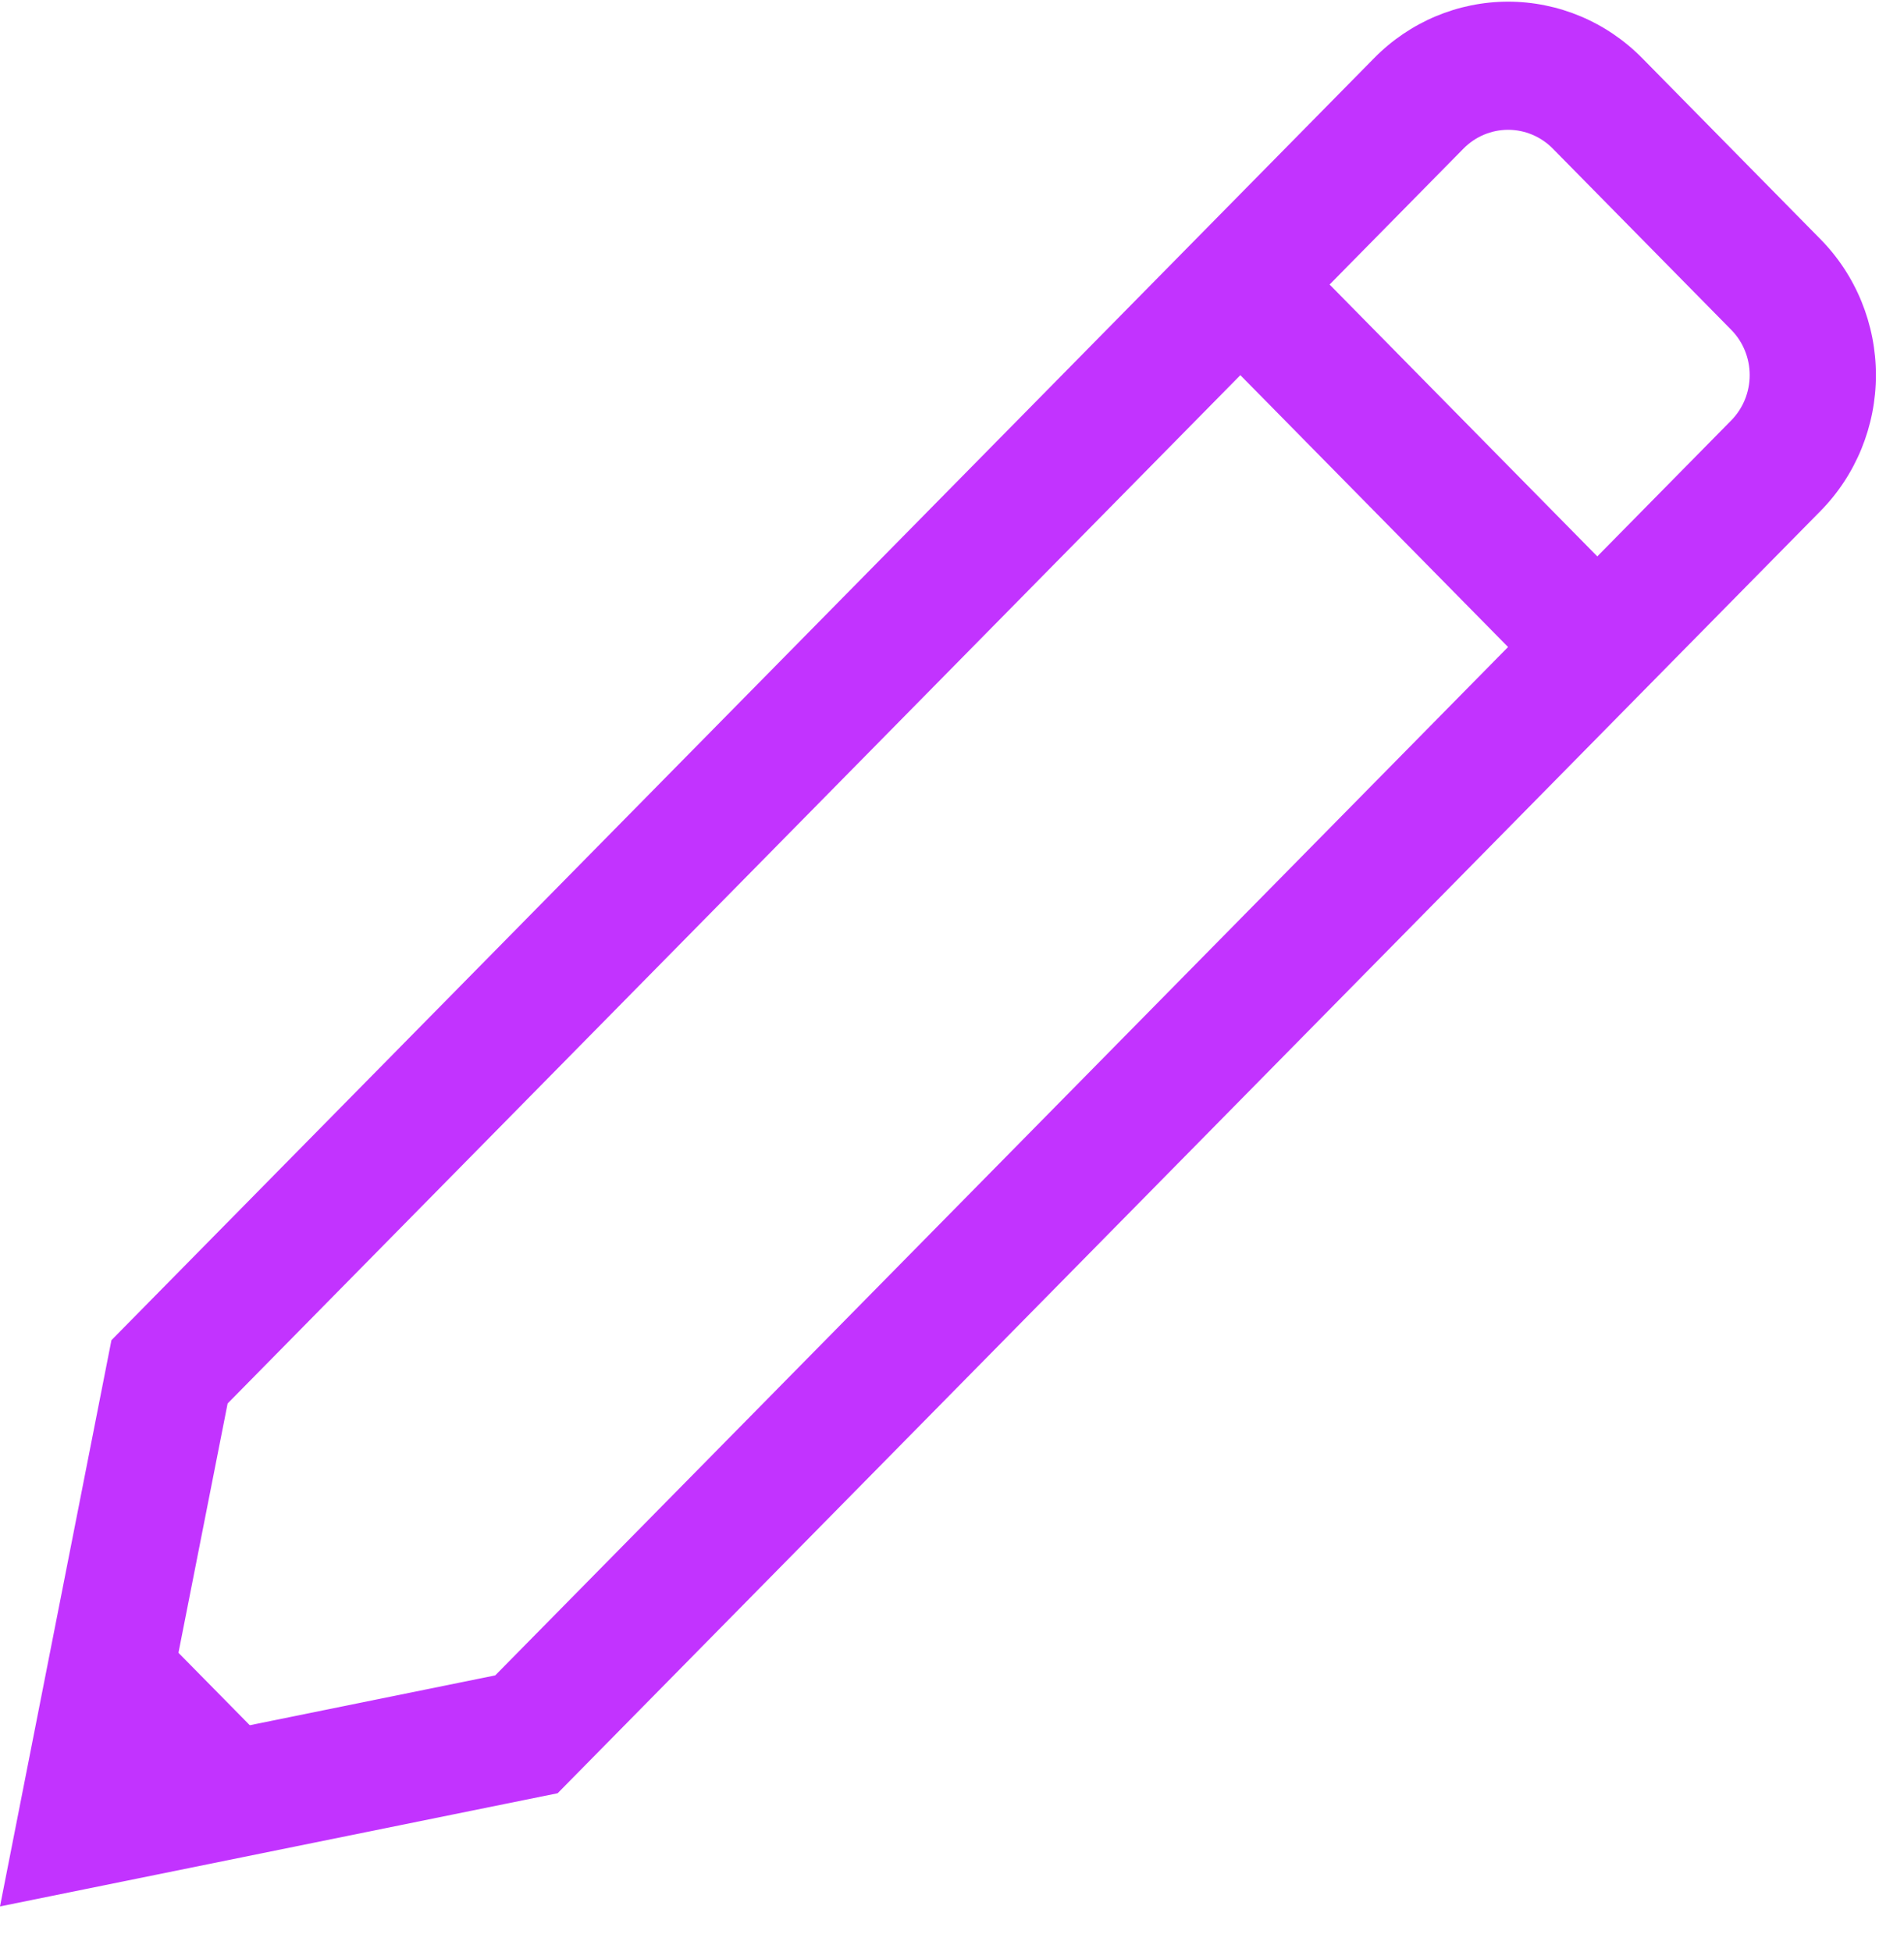 <svg width="40" height="41" viewBox="0 0 40 41" fill="none" xmlns="http://www.w3.org/2000/svg">
<path d="M2.341 28.144L28.872 1.217C29.617 0.461 30.629 0.035 31.683 0.035C32.738 0.035 33.75 0.461 34.496 1.217L38.245 5.023C38.991 5.78 39.41 6.807 39.41 7.877C39.41 8.948 38.991 9.975 38.245 10.732L11.715 37.658L0 40.035L2.341 28.144ZM36.37 8.829C36.619 8.576 36.758 8.234 36.758 7.877C36.758 7.521 36.619 7.178 36.37 6.926L32.621 3.12C32.372 2.868 32.035 2.726 31.683 2.726C31.331 2.726 30.994 2.868 30.746 3.12L4.782 29.473L3.374 36.61L10.404 35.183L36.37 8.829Z" fill="#C233FF"/>
<path d="M34.864 13.011L32.989 14.914L25.49 7.302L27.365 5.399L34.864 13.011Z" fill="#C233FF"/>
<path d="M4.03 38.799L1.217 35.944L3.091 34.041L5.904 36.896L4.03 38.799Z" fill="#C233FF"/>
</svg>
